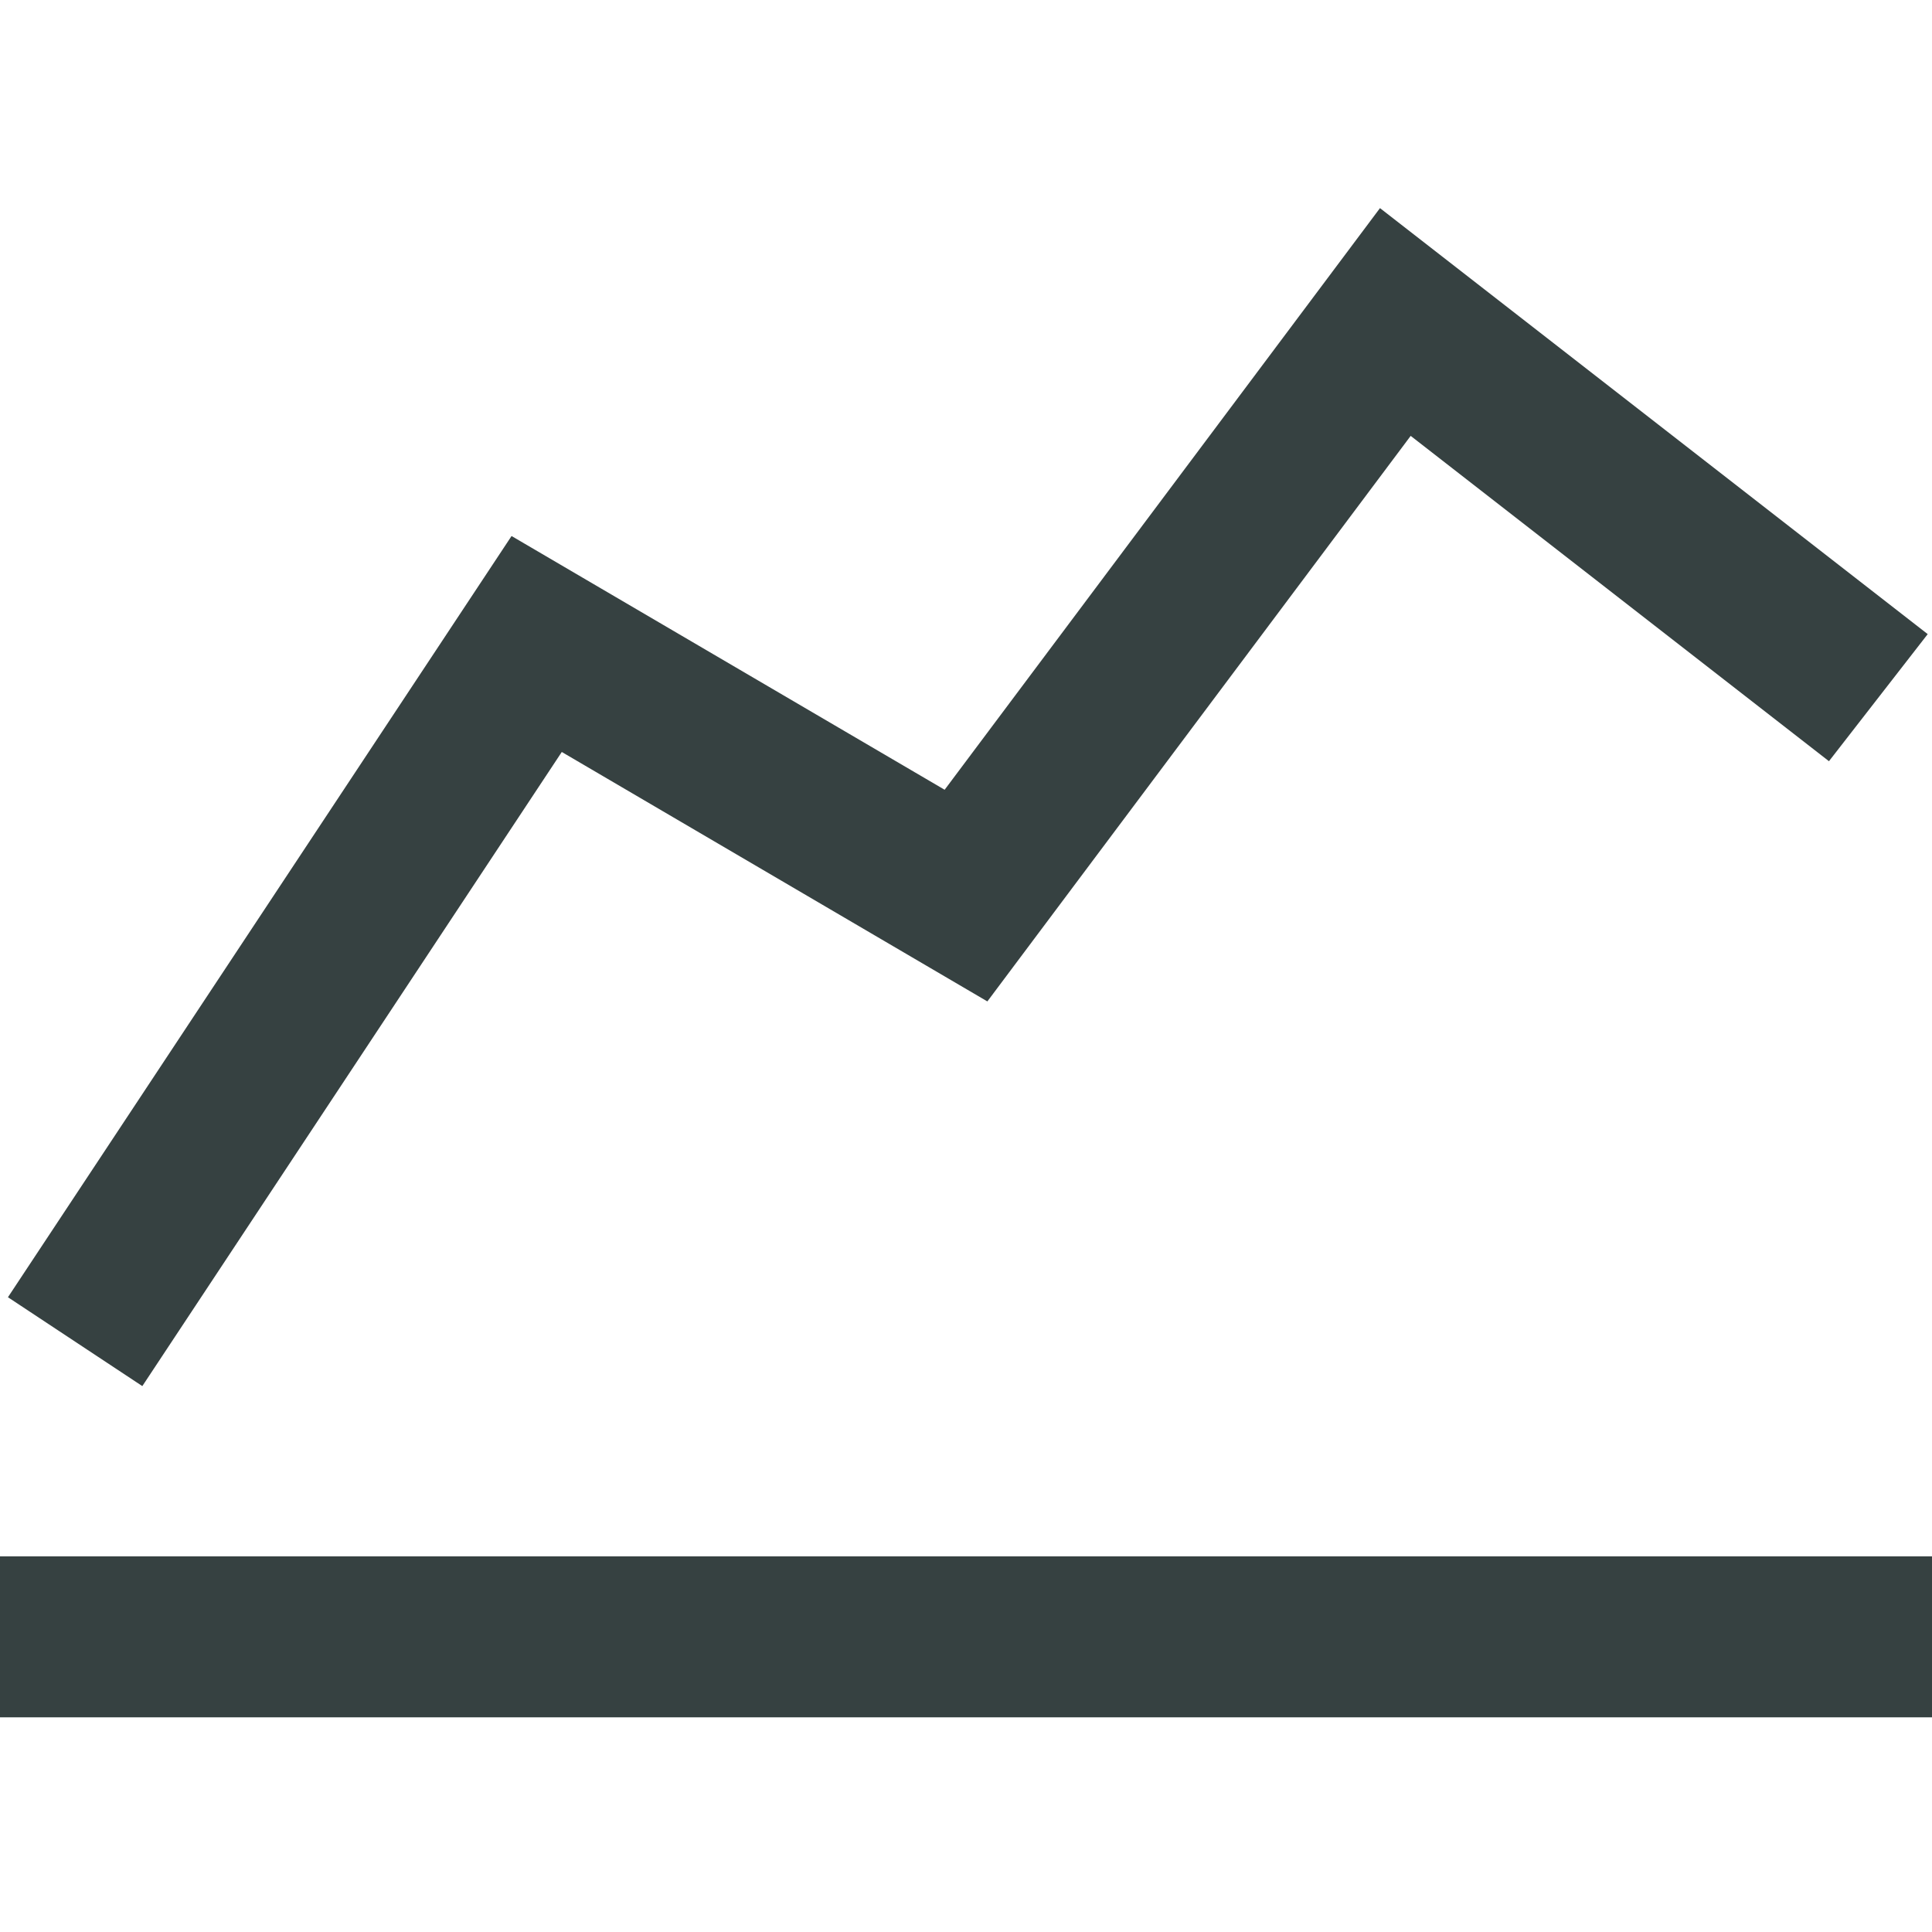 <svg width="18" height="18" viewBox="0 0 18 18" fill="none" xmlns="http://www.w3.org/2000/svg">
<path d="M12.857 1.939L8.801 7.358L4.766 4.994L0.074 12.086L1.326 12.914L5.234 7.006L9.199 9.33L13.143 4.061L17.04 7.092L17.96 5.908L12.857 1.939Z" fill="#364141"/>
<path d="M0 16H18V14.5H0V16Z" fill="#364141"/>
</svg>
